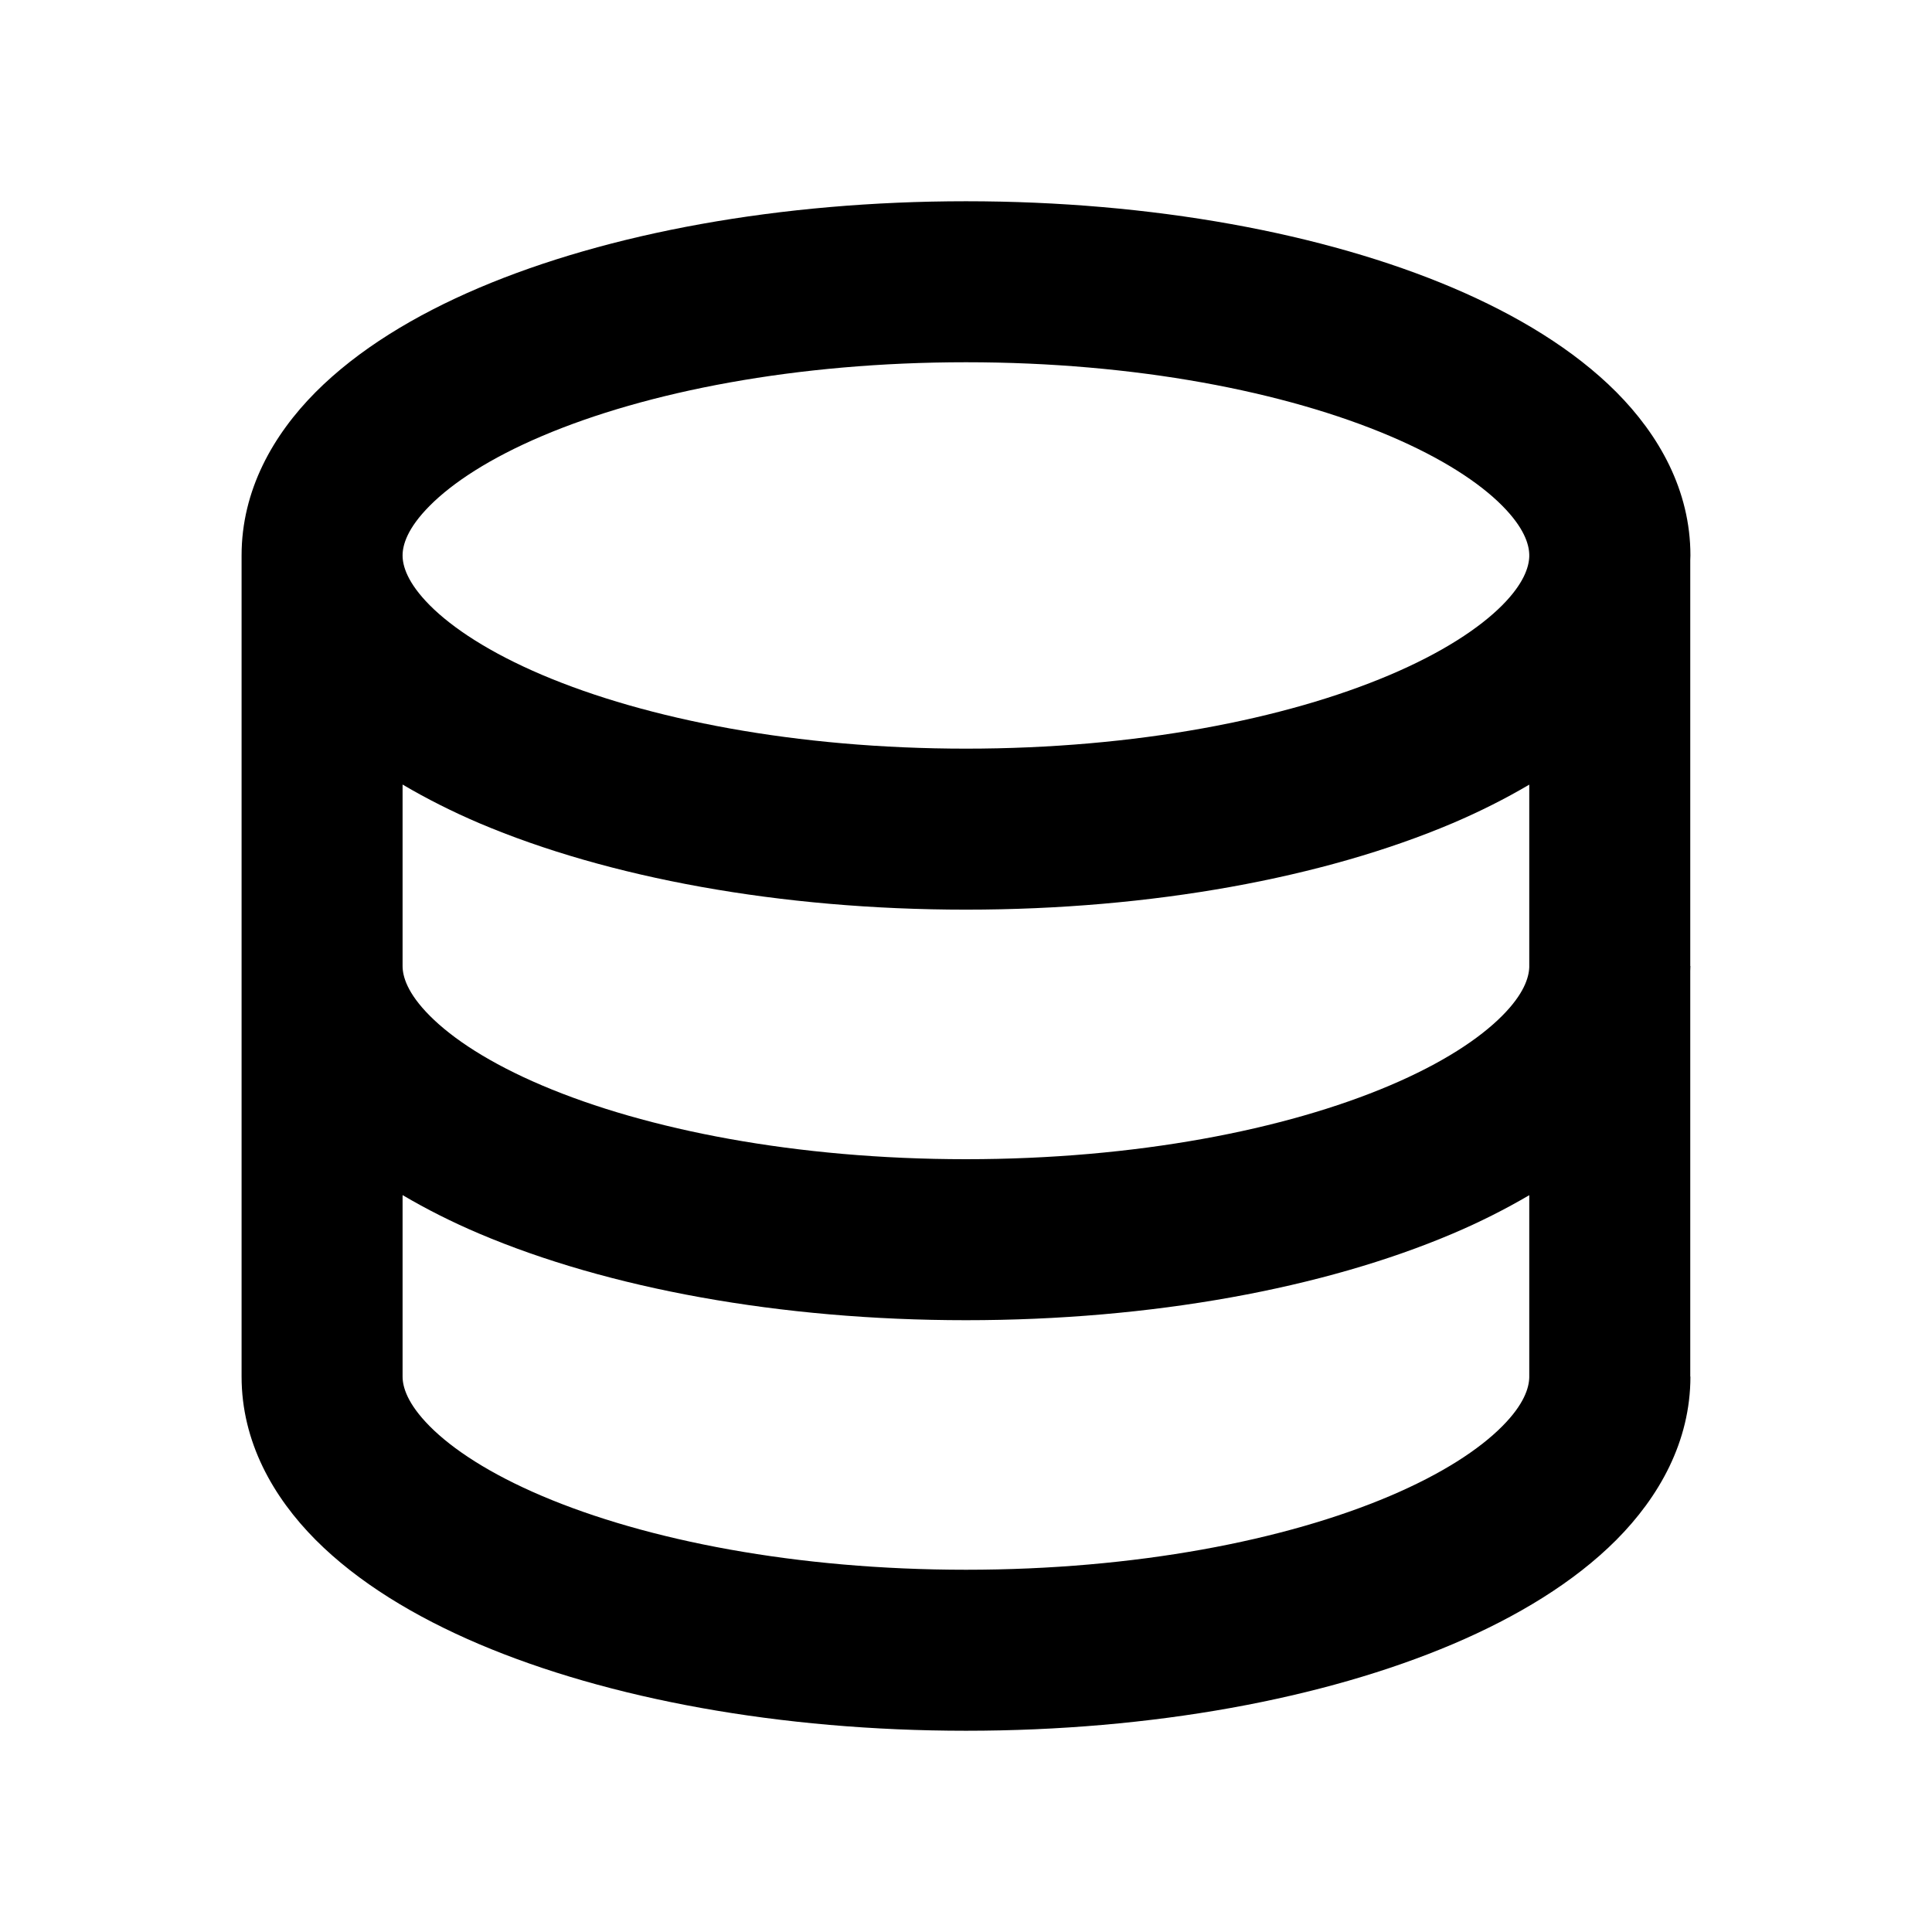 <svg viewBox="0 0 24 24" fill="none" xmlns="http://www.w3.org/2000/svg">
  <path
    d="M12 2.5C14.31 2.5 16.448 2.896 18.047 3.575C18.844 3.914 19.554 4.344 20.079 4.871C20.608 5.403 20.999 6.09 20.999 6.9C20.999 6.92 20.997 6.94 20.997 6.96V12H20.999C20.999 12.02 20.997 12.04 20.997 12.06V17.1H20.999C20.999 17.91 20.608 18.597 20.079 19.129C19.554 19.656 18.844 20.085 18.047 20.424C16.448 21.103 14.31 21.5 12 21.5C9.69 21.5 7.551 21.103 5.952 20.424C5.155 20.085 4.446 19.656 3.921 19.129C3.392 18.597 3.001 17.91 3.001 17.1L3.001 6.9C3.001 6.09 3.392 5.403 3.921 4.871C4.446 4.344 5.155 3.914 5.952 3.575C7.551 2.896 9.69 2.5 12 2.5ZM5.001 17.1C5.001 17.228 5.059 17.436 5.339 17.718C5.623 18.004 6.085 18.308 6.735 18.584C8.032 19.135 9.893 19.5 12 19.5C14.107 19.5 15.968 19.135 17.265 18.584C17.915 18.308 18.377 18.004 18.661 17.718C18.934 17.444 18.994 17.239 18.997 17.11V14.847C18.7 15.021 18.382 15.182 18.047 15.324C16.448 16.004 14.31 16.4 12 16.4C9.69 16.4 7.551 16.004 5.952 15.324C5.617 15.182 5.298 15.021 5.001 14.846V17.1ZM5.001 12C5.001 12.128 5.058 12.336 5.339 12.618C5.623 12.904 6.085 13.208 6.735 13.484C8.032 14.035 9.893 14.4 12 14.4C14.107 14.4 15.968 14.035 17.265 13.484C17.915 13.208 18.377 12.904 18.661 12.618C18.93 12.348 18.992 12.145 18.997 12.016V9.747C18.7 9.922 18.382 10.082 18.047 10.225C16.448 10.904 14.31 11.3 12 11.3C9.69 11.3 7.551 10.904 5.952 10.225C5.617 10.082 5.298 9.921 5.001 9.746V12ZM12 4.5C9.893 4.5 8.032 4.865 6.735 5.416C6.085 5.692 5.623 5.996 5.339 6.282C5.058 6.564 5.001 6.772 5.001 6.9C5.001 7.029 5.059 7.237 5.339 7.519C5.623 7.804 6.086 8.108 6.735 8.384C8.032 8.935 9.893 9.3 12 9.3C14.107 9.3 15.968 8.935 17.265 8.384C17.915 8.108 18.377 7.804 18.661 7.519C18.93 7.248 18.992 7.045 18.997 6.916V6.889C18.994 6.76 18.933 6.556 18.661 6.282C18.377 5.996 17.915 5.692 17.265 5.416C15.968 4.865 14.107 4.5 12 4.5Z"
    fill="currentColor" />
</svg>
  

